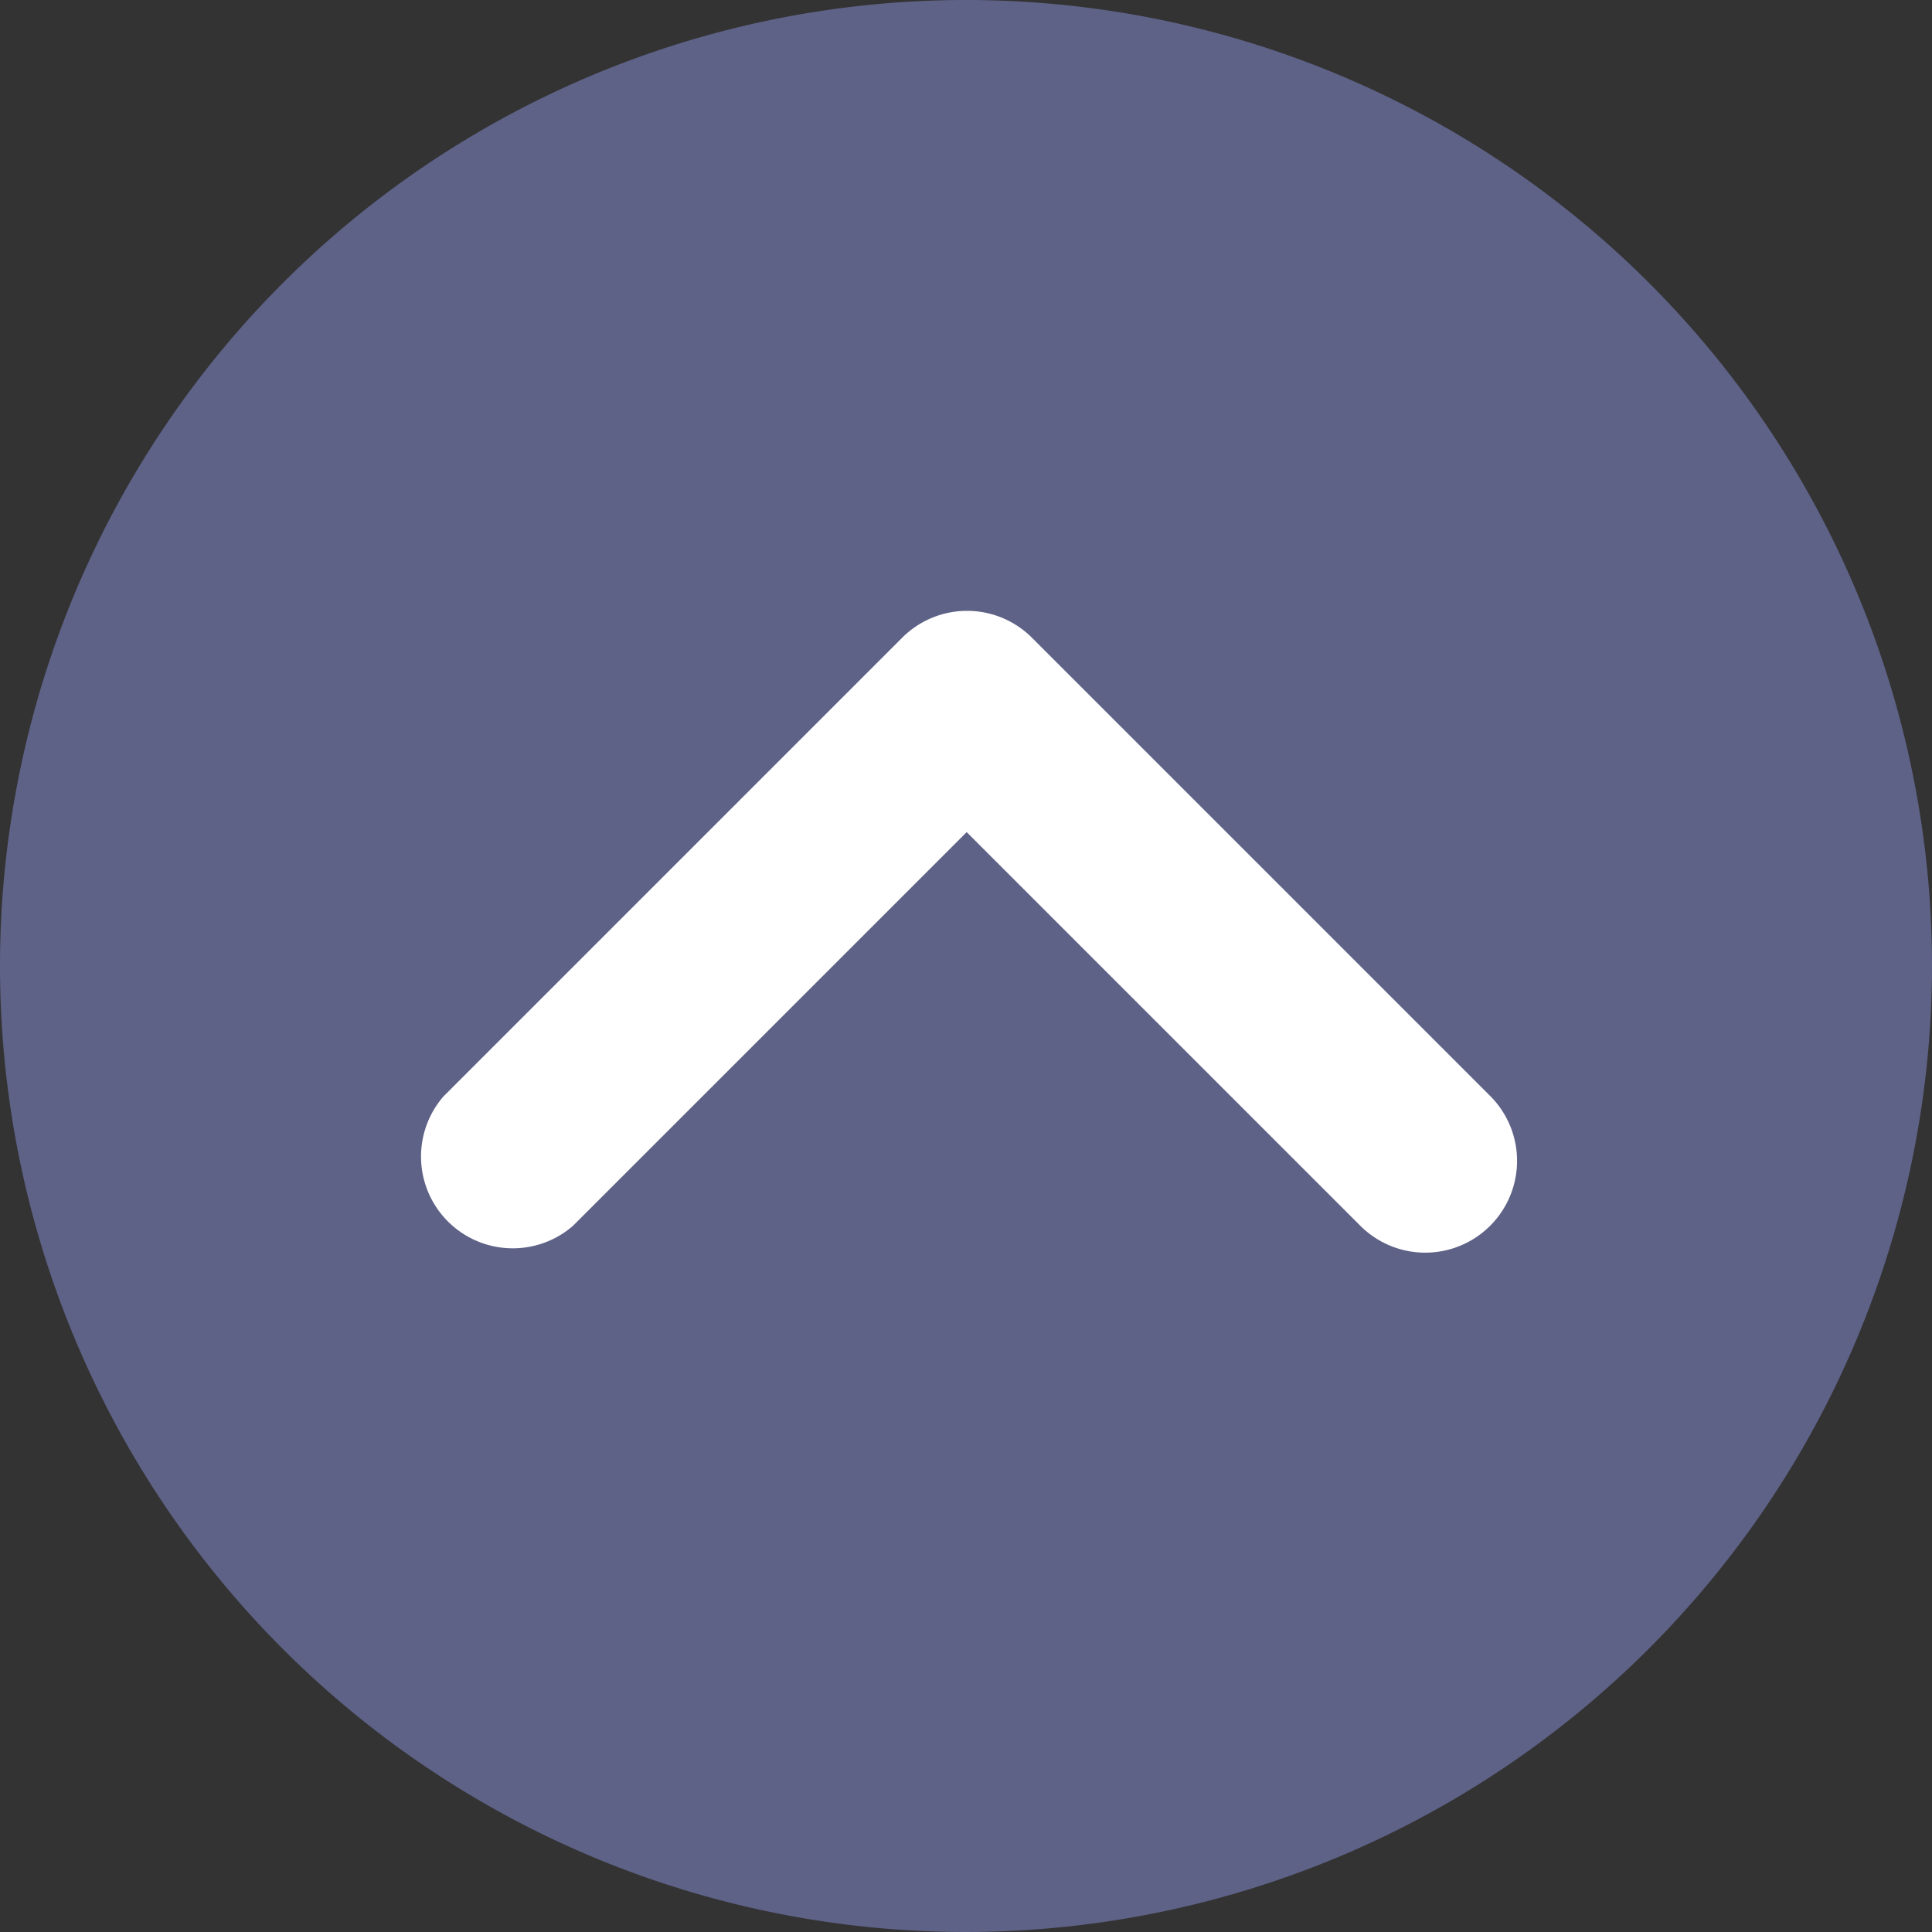 <svg id="ic_up_arrow" xmlns="http://www.w3.org/2000/svg" width="20" height="20" viewBox="0 0 20 20">
  <rect x="0" y="0" width="20" height="20" fill="#333333" stroke="none"/>
  <g id="Group_2" data-name="Group 2">
    <circle id="Ellipse_1" data-name="Ellipse 1" cx="9.384" cy="9.384" r="9.384" transform="translate(0.616 0.616)" fill="#5e6287"/>
    <path id="Path_2" data-name="Path 2" d="M10,20A10,10,0,1,1,20,10,10.011,10.011,0,0,1,10,20ZM10,1.549A8.451,8.451,0,1,0,18.451,10,8.46,8.46,0,0,0,10,1.549Z" fill="#5e6287"/>
  </g>
  <path id="Path_3" data-name="Path 3" d="M149.457,184.616a.95.95,0,0,1-1.34,0l-4.077-4.077-4.077,4.077a.95.95,0,0,1-1.34-1.34l4.751-4.751a.95.95,0,0,1,1.34,0l4.751,4.751A.95.95,0,0,1,149.457,184.616Z" transform="translate(-134.033 -171.925)" fill="#fff"/>
</svg>
